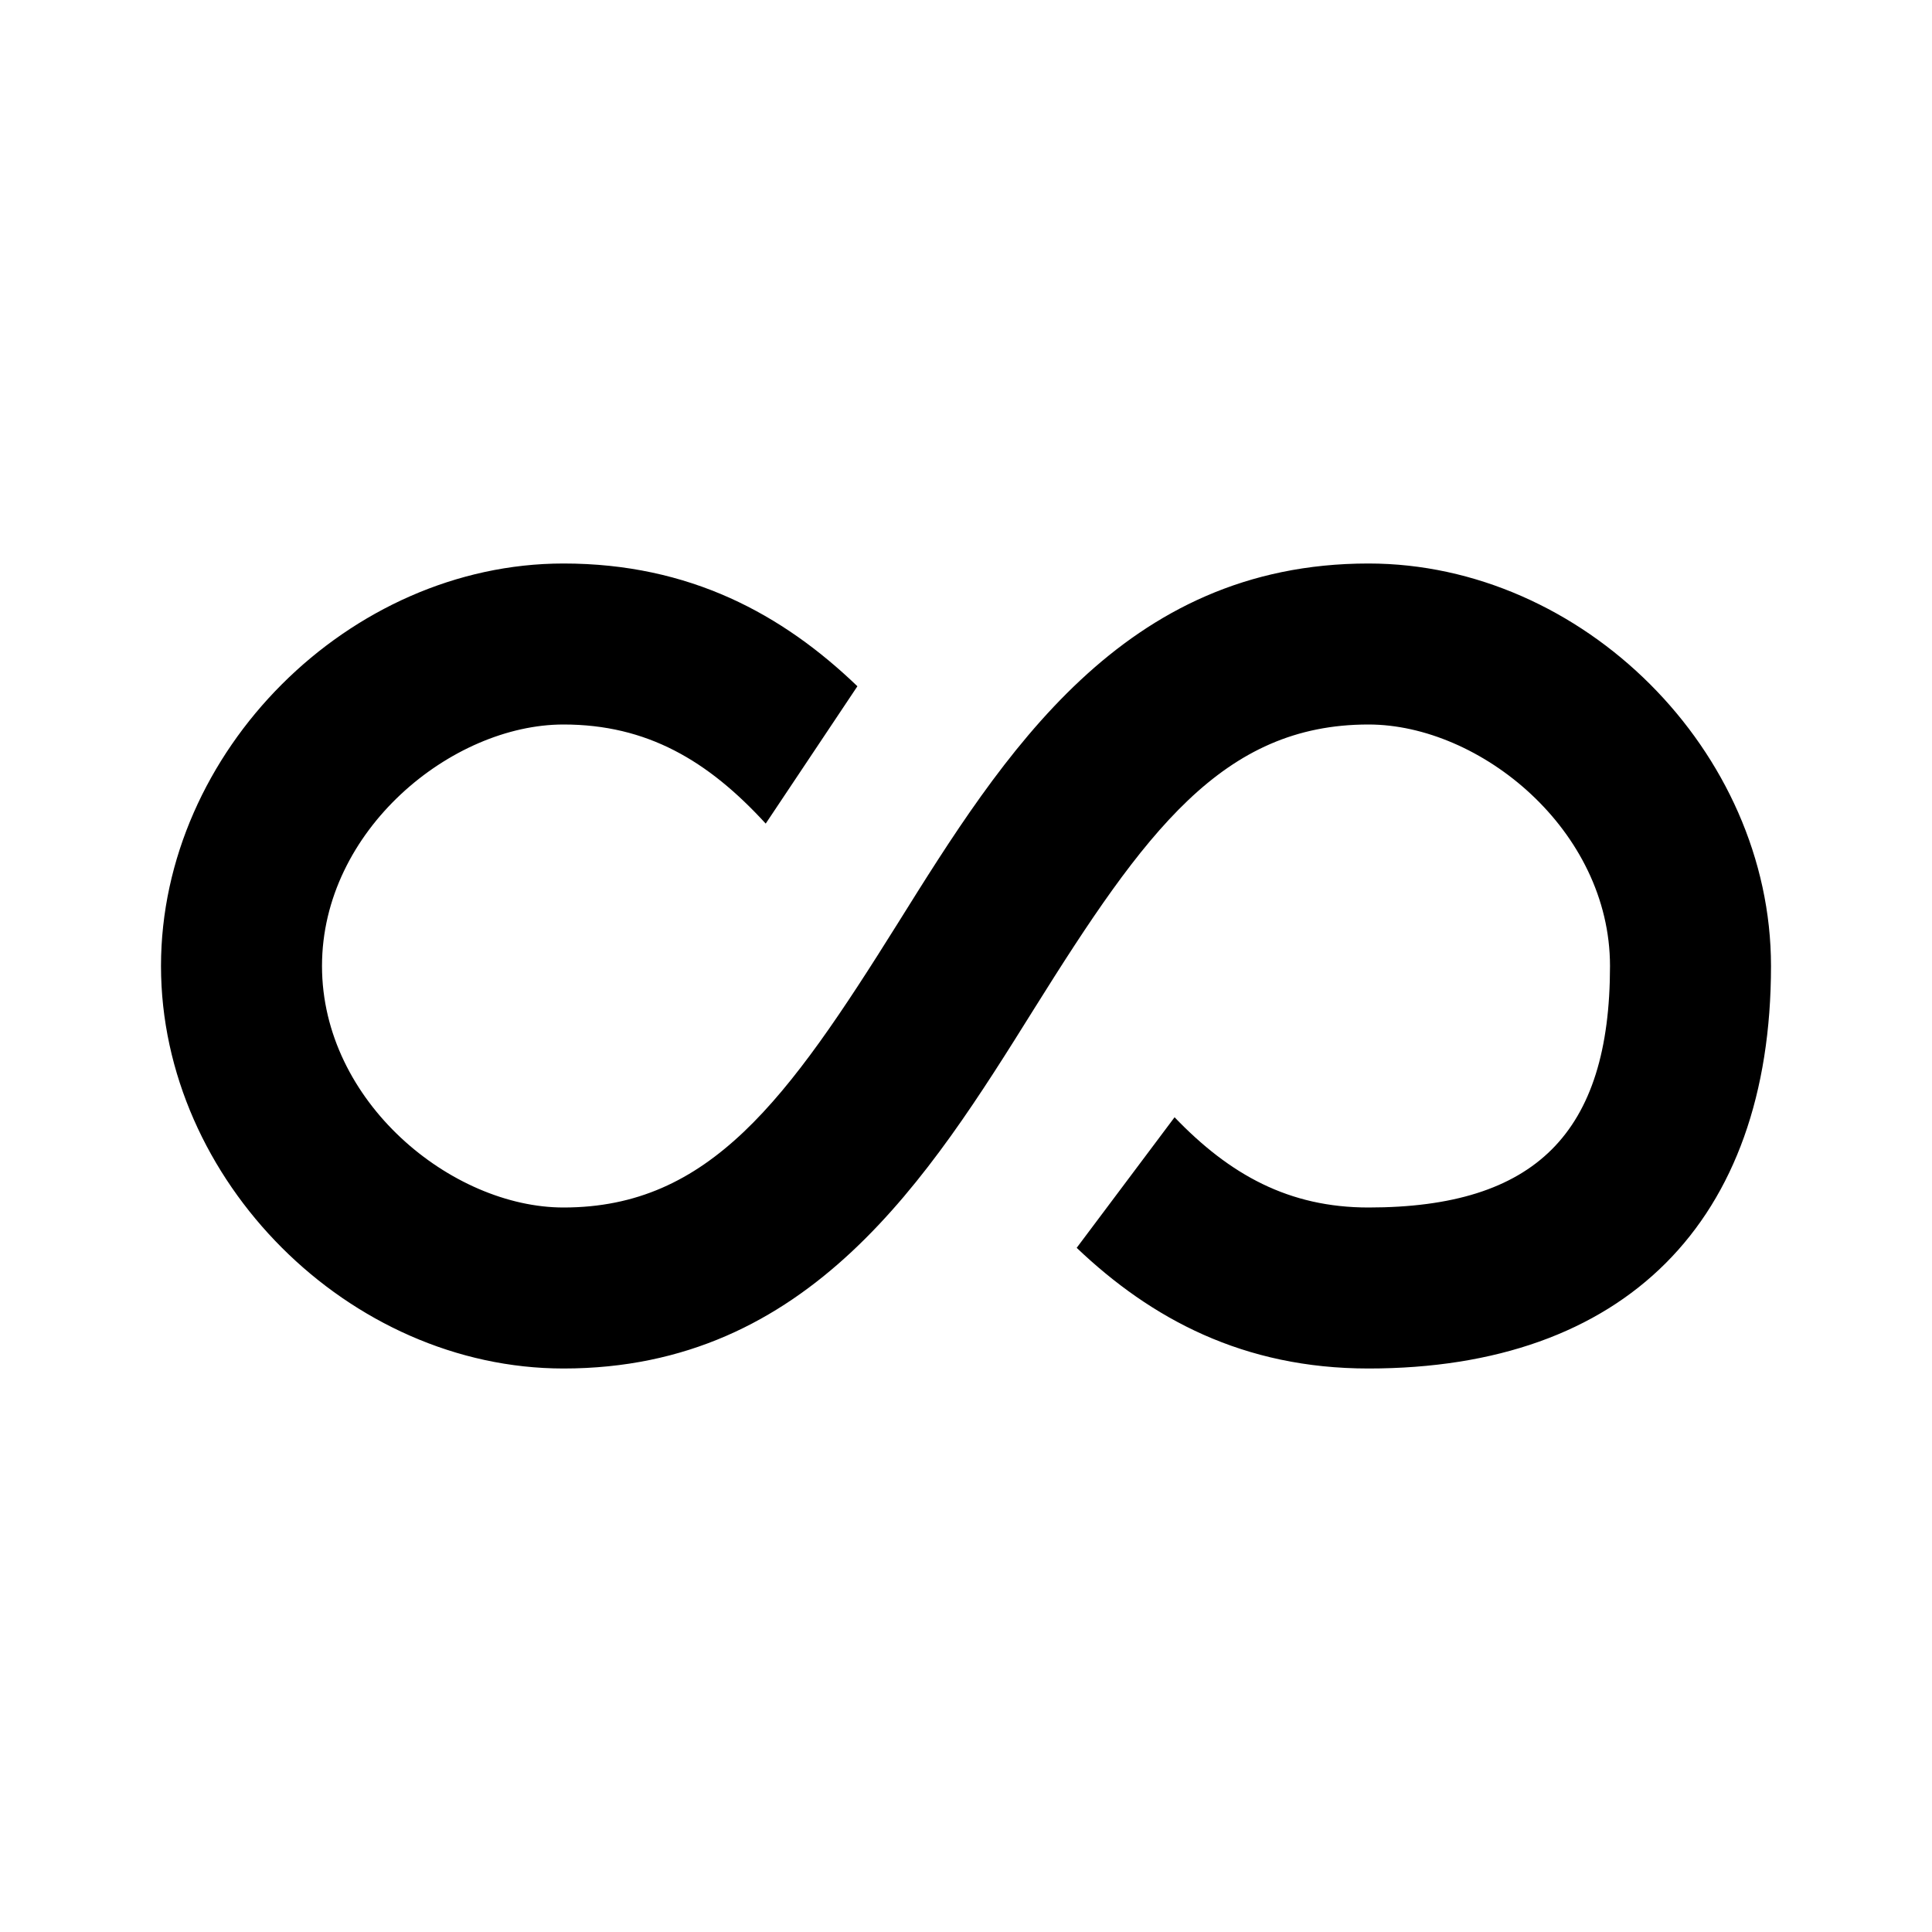 <!--description:Use in filters & lists for "All" option-->
<!--category:services-->
<!--character:E061-->
<!--added:0.11-->
<svg width="24" height="24" viewBox="0 0 24 24" version="1.1" xmlns="http://www.w3.org/2000/svg"><path id="all-a" d="M17,7 C13.945,7 12.461,9.375 11.152,11.471 C9.779,13.666 8.814,15 7,15 C5.613,15 4,13.689 4,12 C4,10.311 5.613,9 7,9 C8.037,9 8.795,9.448 9.512,10.231 L10.651,8.525 C9.721,7.631 8.569,7 7,7 C4.336,7 2,9.336 2,12 C2,14.664 4.336,17 7,17 C10.055,17 11.539,14.625 12.848,12.529 C14.221,10.334 15.186,9 17,9 C18.387,9 20,10.311 20,12 C20,14.074 19.074,15 17,15 C16.012,15 15.277,14.594 14.591,13.879 L13.375,15.501 C14.3,16.382 15.445,17 17,17 C20.178,17 22,15.178 22,12 C22,9.336 19.664,7 17,7 Z"/></svg>